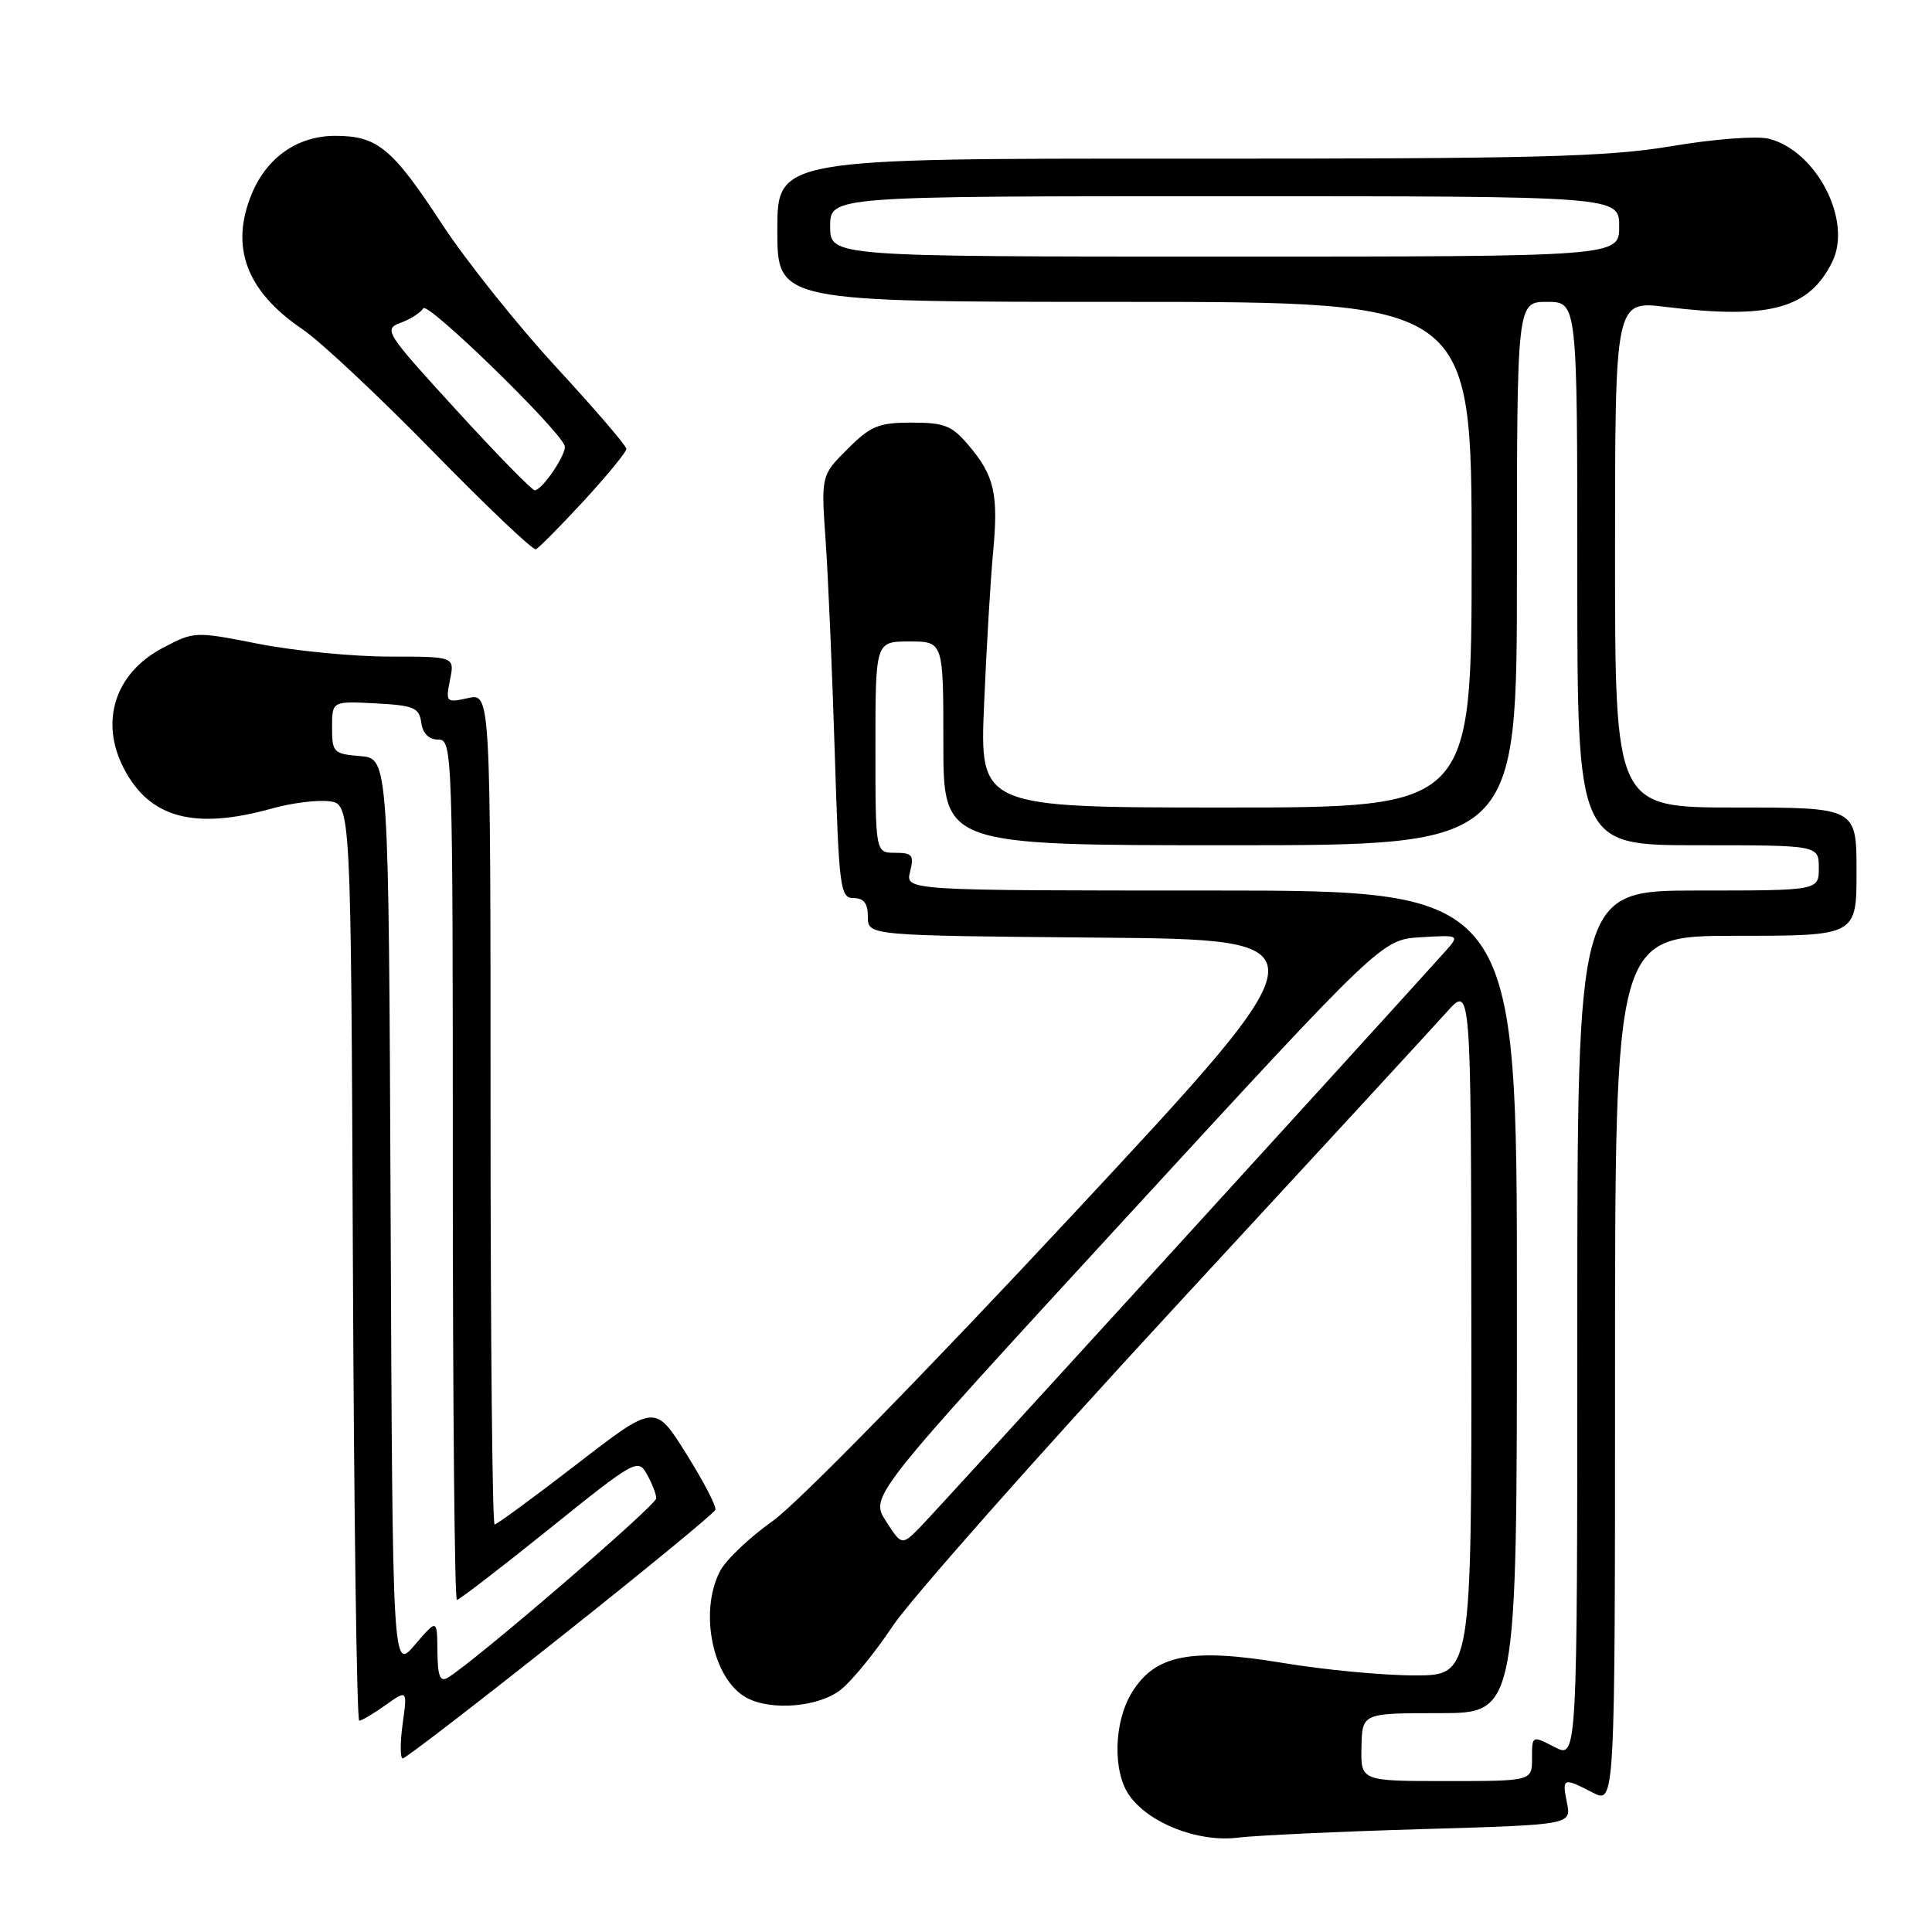<?xml version="1.0" encoding="UTF-8" standalone="no"?>
<!DOCTYPE svg PUBLIC "-//W3C//DTD SVG 1.1//EN" "http://www.w3.org/Graphics/SVG/1.1/DTD/svg11.dtd" >
<svg xmlns="http://www.w3.org/2000/svg" xmlns:xlink="http://www.w3.org/1999/xlink" version="1.1" viewBox="0 0 256 256">
 <g >
 <path fill="currentColor"
d=" M 188.35 242.37 C 208.21 241.79 208.21 241.79 207.63 238.89 C 206.96 235.55 207.11 235.49 211.05 237.53 C 214.00 239.05 214.00 239.05 214.00 181.53 C 214.00 124.00 214.00 124.00 230.00 124.00 C 246.00 124.00 246.00 124.00 246.00 115.50 C 246.00 107.00 246.00 107.00 230.00 107.00 C 214.00 107.00 214.00 107.00 214.00 73.42 C 214.00 39.84 214.00 39.84 220.75 40.67 C 234.48 42.35 239.73 40.92 242.79 34.68 C 245.47 29.22 240.68 19.96 234.36 18.38 C 232.81 17.99 227.07 18.42 221.53 19.36 C 212.97 20.80 203.56 21.04 157.25 21.02 C 103.00 21.00 103.00 21.00 103.00 30.50 C 103.00 40.00 103.00 40.00 149.00 40.00 C 195.00 40.00 195.00 40.00 195.00 73.50 C 195.00 107.00 195.00 107.00 162.40 107.00 C 129.81 107.00 129.81 107.00 130.40 93.25 C 130.72 85.69 131.26 76.66 131.59 73.19 C 132.31 65.50 131.77 63.06 128.41 59.08 C 126.15 56.39 125.18 56.00 120.81 56.00 C 116.42 56.00 115.37 56.43 112.30 59.50 C 108.79 63.01 108.79 63.01 109.41 71.75 C 109.74 76.56 110.28 89.16 110.61 99.75 C 111.17 117.76 111.33 119.00 113.11 119.00 C 114.46 119.00 115.00 119.71 115.00 121.49 C 115.00 123.97 115.00 123.97 145.55 124.24 C 176.09 124.50 176.09 124.50 142.09 161.00 C 122.71 181.80 105.65 199.22 102.44 201.50 C 99.33 203.70 96.16 206.71 95.40 208.20 C 92.58 213.64 94.47 222.58 98.94 224.97 C 102.23 226.73 108.49 226.19 111.40 223.90 C 112.88 222.74 115.97 218.94 118.29 215.46 C 120.61 211.97 137.35 193.05 155.50 173.40 C 173.65 153.76 189.94 136.07 191.71 134.09 C 194.92 130.50 194.92 130.50 194.96 176.25 C 195.00 222.00 195.00 222.00 187.45 222.00 C 183.30 222.00 175.43 221.26 169.94 220.34 C 157.76 218.32 153.03 219.26 149.96 224.30 C 147.58 228.20 147.42 234.73 149.63 237.89 C 152.23 241.59 158.74 244.14 164.00 243.50 C 166.47 243.20 177.43 242.69 188.35 242.37 Z  M 74.25 216.93 C 85.39 208.10 94.63 200.50 94.79 200.06 C 94.95 199.61 93.22 196.27 90.93 192.63 C 86.79 186.01 86.79 186.01 76.43 194.01 C 70.74 198.40 65.83 202.00 65.54 202.00 C 65.24 202.00 65.00 177.21 65.00 146.92 C 65.00 91.84 65.00 91.84 62.01 92.50 C 59.11 93.14 59.04 93.06 59.63 90.08 C 60.25 87.00 60.25 87.00 51.55 87.00 C 46.77 87.00 39.01 86.24 34.30 85.32 C 25.78 83.64 25.73 83.65 21.50 85.89 C 15.24 89.21 13.19 95.61 16.40 101.80 C 19.81 108.41 25.75 110.01 36.11 107.11 C 38.61 106.41 41.98 105.98 43.58 106.17 C 46.50 106.50 46.50 106.50 46.76 167.25 C 46.90 200.66 47.28 228.00 47.60 228.00 C 47.93 228.00 49.49 227.07 51.08 225.94 C 53.98 223.88 53.98 223.88 53.35 228.44 C 53.01 230.95 53.02 233.00 53.37 233.00 C 53.72 233.00 63.12 225.77 74.25 216.93 Z  M 77.35 66.37 C 80.46 62.99 83.00 59.90 83.00 59.48 C 83.00 59.07 78.80 54.18 73.67 48.62 C 68.54 43.05 61.77 34.57 58.62 29.77 C 51.96 19.60 50.03 18.00 44.41 18.00 C 39.47 18.00 35.39 20.82 33.38 25.64 C 30.43 32.69 32.63 38.58 40.07 43.62 C 42.42 45.20 50.18 52.48 57.32 59.78 C 64.46 67.09 70.62 72.94 71.00 72.78 C 71.38 72.63 74.24 69.74 77.35 66.37 Z  M 180.40 231.50 C 180.50 227.00 180.50 227.00 190.75 227.00 C 201.00 227.00 201.00 227.00 201.00 172.50 C 201.00 118.00 201.00 118.00 160.48 118.00 C 119.96 118.00 119.96 118.00 120.59 115.50 C 121.14 113.31 120.89 113.00 118.61 113.00 C 116.00 113.00 116.00 113.00 116.00 99.00 C 116.00 85.00 116.00 85.00 120.50 85.00 C 125.00 85.00 125.00 85.00 125.00 98.50 C 125.00 112.00 125.00 112.00 163.00 112.00 C 201.00 112.00 201.00 112.00 201.00 76.00 C 201.00 40.00 201.00 40.00 205.00 40.00 C 209.00 40.00 209.00 40.00 209.00 76.00 C 209.00 112.00 209.00 112.00 225.00 112.00 C 241.00 112.00 241.00 112.00 241.00 115.00 C 241.00 118.00 241.00 118.00 225.00 118.00 C 209.00 118.00 209.00 118.00 209.00 175.53 C 209.00 233.05 209.00 233.05 206.00 231.50 C 203.00 229.95 203.00 229.95 203.00 232.97 C 203.00 236.00 203.00 236.00 191.65 236.00 C 180.31 236.00 180.31 236.00 180.40 231.50 Z  M 117.39 201.55 C 115.27 198.27 115.27 198.27 149.18 161.38 C 183.09 124.50 183.09 124.50 188.27 124.19 C 193.46 123.88 193.46 123.88 191.39 126.19 C 182.62 135.95 124.16 200.06 122.10 202.17 C 119.50 204.84 119.50 204.84 117.39 201.55 Z  M 110.00 30.00 C 110.00 26.00 110.00 26.00 162.27 26.00 C 214.55 26.00 214.55 26.00 214.55 30.00 C 214.55 34.00 214.55 34.00 162.27 34.00 C 110.00 34.00 110.00 34.00 110.00 30.00 Z  M 57.96 218.80 C 57.92 214.50 57.92 214.50 54.97 217.95 C 52.02 221.41 52.02 221.41 51.76 160.95 C 51.50 100.50 51.50 100.50 47.75 100.19 C 44.19 99.90 44.00 99.70 44.00 96.39 C 44.00 92.90 44.00 92.90 49.75 93.20 C 54.84 93.47 55.54 93.76 55.82 95.75 C 56.02 97.20 56.83 98.00 58.07 98.00 C 59.95 98.00 60.00 99.35 60.00 155.00 C 60.00 186.35 60.24 212.00 60.54 212.00 C 60.83 212.00 66.35 207.76 72.79 202.58 C 84.13 193.45 84.54 193.23 85.71 195.33 C 86.38 196.52 86.95 197.96 86.96 198.53 C 87.00 199.43 62.87 220.18 59.34 222.30 C 58.31 222.92 57.99 222.11 57.96 218.80 Z  M 60.46 54.33 C 51.08 44.07 50.79 43.62 53.07 42.78 C 54.38 42.30 55.74 41.43 56.09 40.85 C 56.66 39.93 73.97 56.76 74.82 59.06 C 75.17 60.02 71.89 64.92 70.86 64.97 C 70.51 64.99 65.83 60.20 60.46 54.33 Z "/>
</g>
</svg>